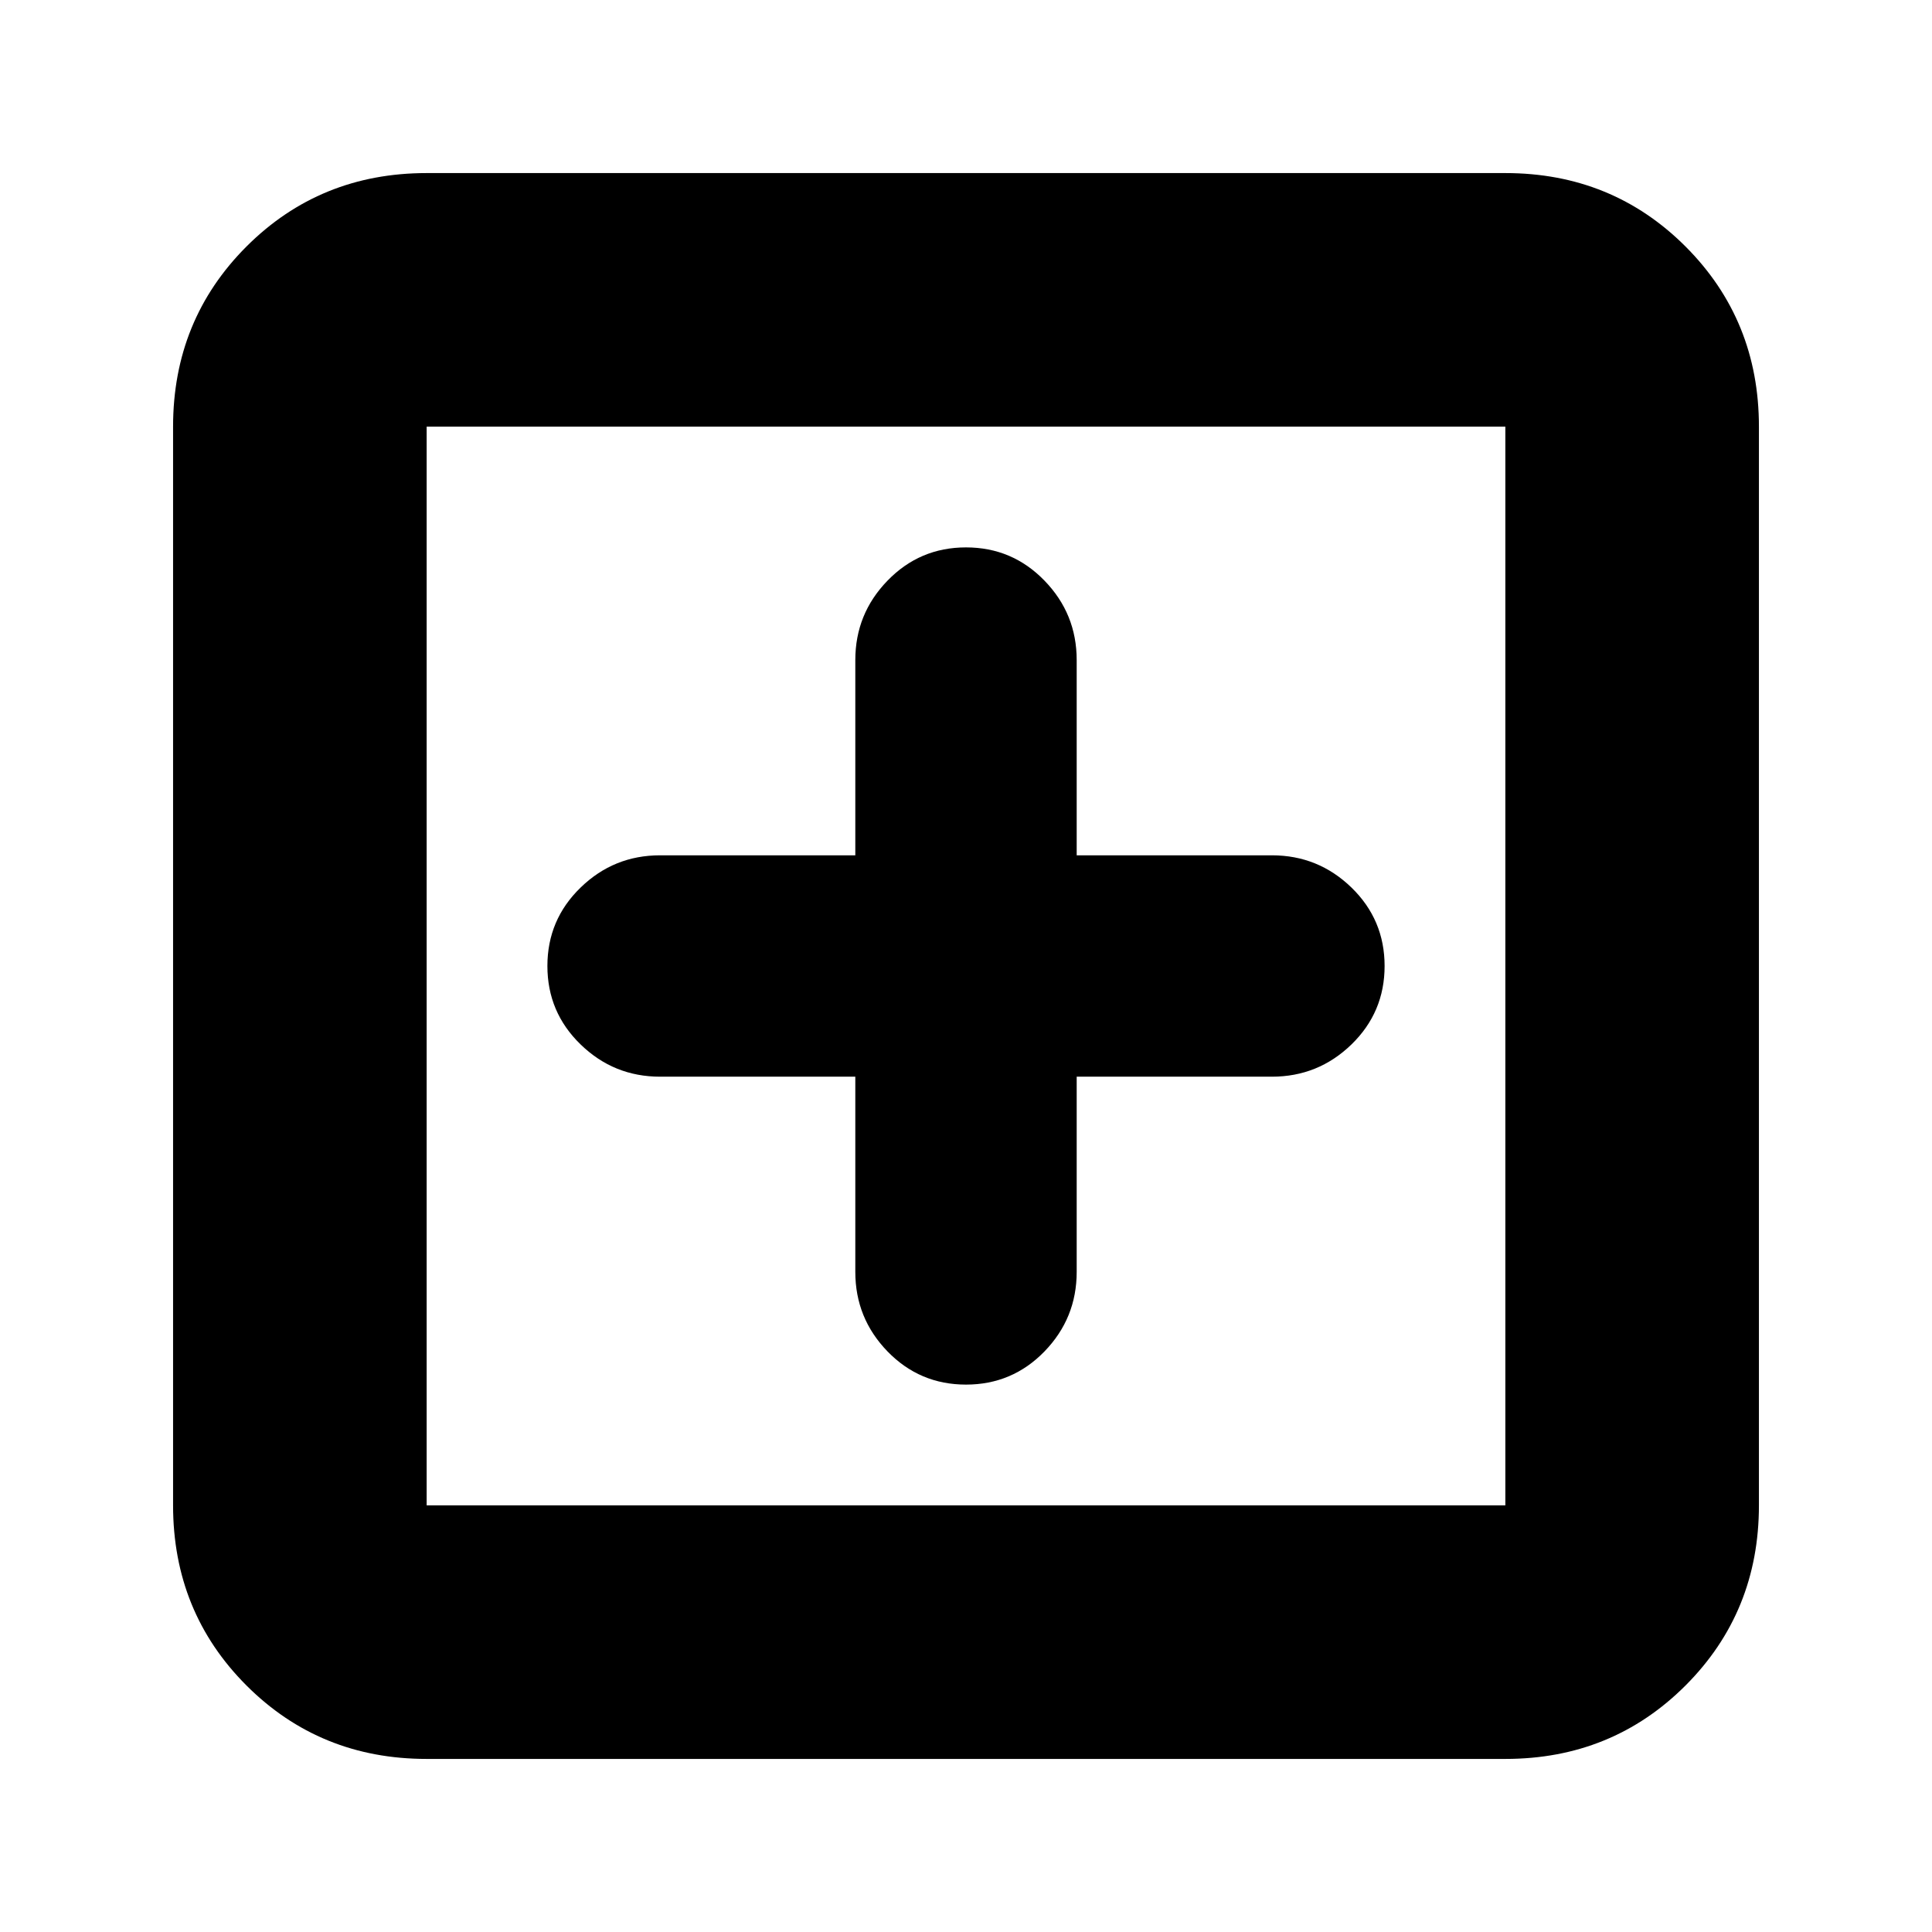 <svg xmlns="http://www.w3.org/2000/svg" height="24" width="24"><path d="M12 17.2Q12.575 17.2 12.975 16.788Q13.375 16.375 13.375 15.8V13.375H15.8Q16.375 13.375 16.788 12.975Q17.2 12.575 17.2 12Q17.2 11.425 16.788 11.025Q16.375 10.625 15.8 10.625H13.375V8.2Q13.375 7.625 12.975 7.213Q12.575 6.8 12 6.8Q11.425 6.8 11.025 7.213Q10.625 7.625 10.625 8.2V10.625H8.2Q7.625 10.625 7.213 11.025Q6.8 11.425 6.8 12Q6.8 12.575 7.213 12.975Q7.625 13.375 8.2 13.375H10.625V15.8Q10.625 16.375 11.025 16.788Q11.425 17.2 12 17.2ZM5.3 21.85Q3.975 21.85 3.062 20.938Q2.15 20.025 2.15 18.7V5.3Q2.15 3.975 3.062 3.062Q3.975 2.15 5.3 2.15H18.7Q20.025 2.15 20.938 3.062Q21.85 3.975 21.85 5.3V18.7Q21.85 20.025 20.938 20.938Q20.025 21.85 18.7 21.85ZM5.3 18.7H18.7Q18.7 18.7 18.7 18.7Q18.7 18.7 18.7 18.7V5.3Q18.7 5.3 18.7 5.3Q18.7 5.3 18.7 5.3H5.3Q5.3 5.3 5.3 5.3Q5.3 5.3 5.3 5.3V18.7Q5.3 18.7 5.3 18.7Q5.3 18.7 5.3 18.7ZM5.3 18.7Q5.3 18.7 5.3 18.7Q5.3 18.7 5.3 18.7V5.3Q5.3 5.3 5.3 5.3Q5.3 5.3 5.3 5.3Q5.3 5.3 5.3 5.3Q5.3 5.3 5.3 5.3V18.7Q5.3 18.7 5.3 18.7Q5.3 18.7 5.3 18.7Z"/></svg>